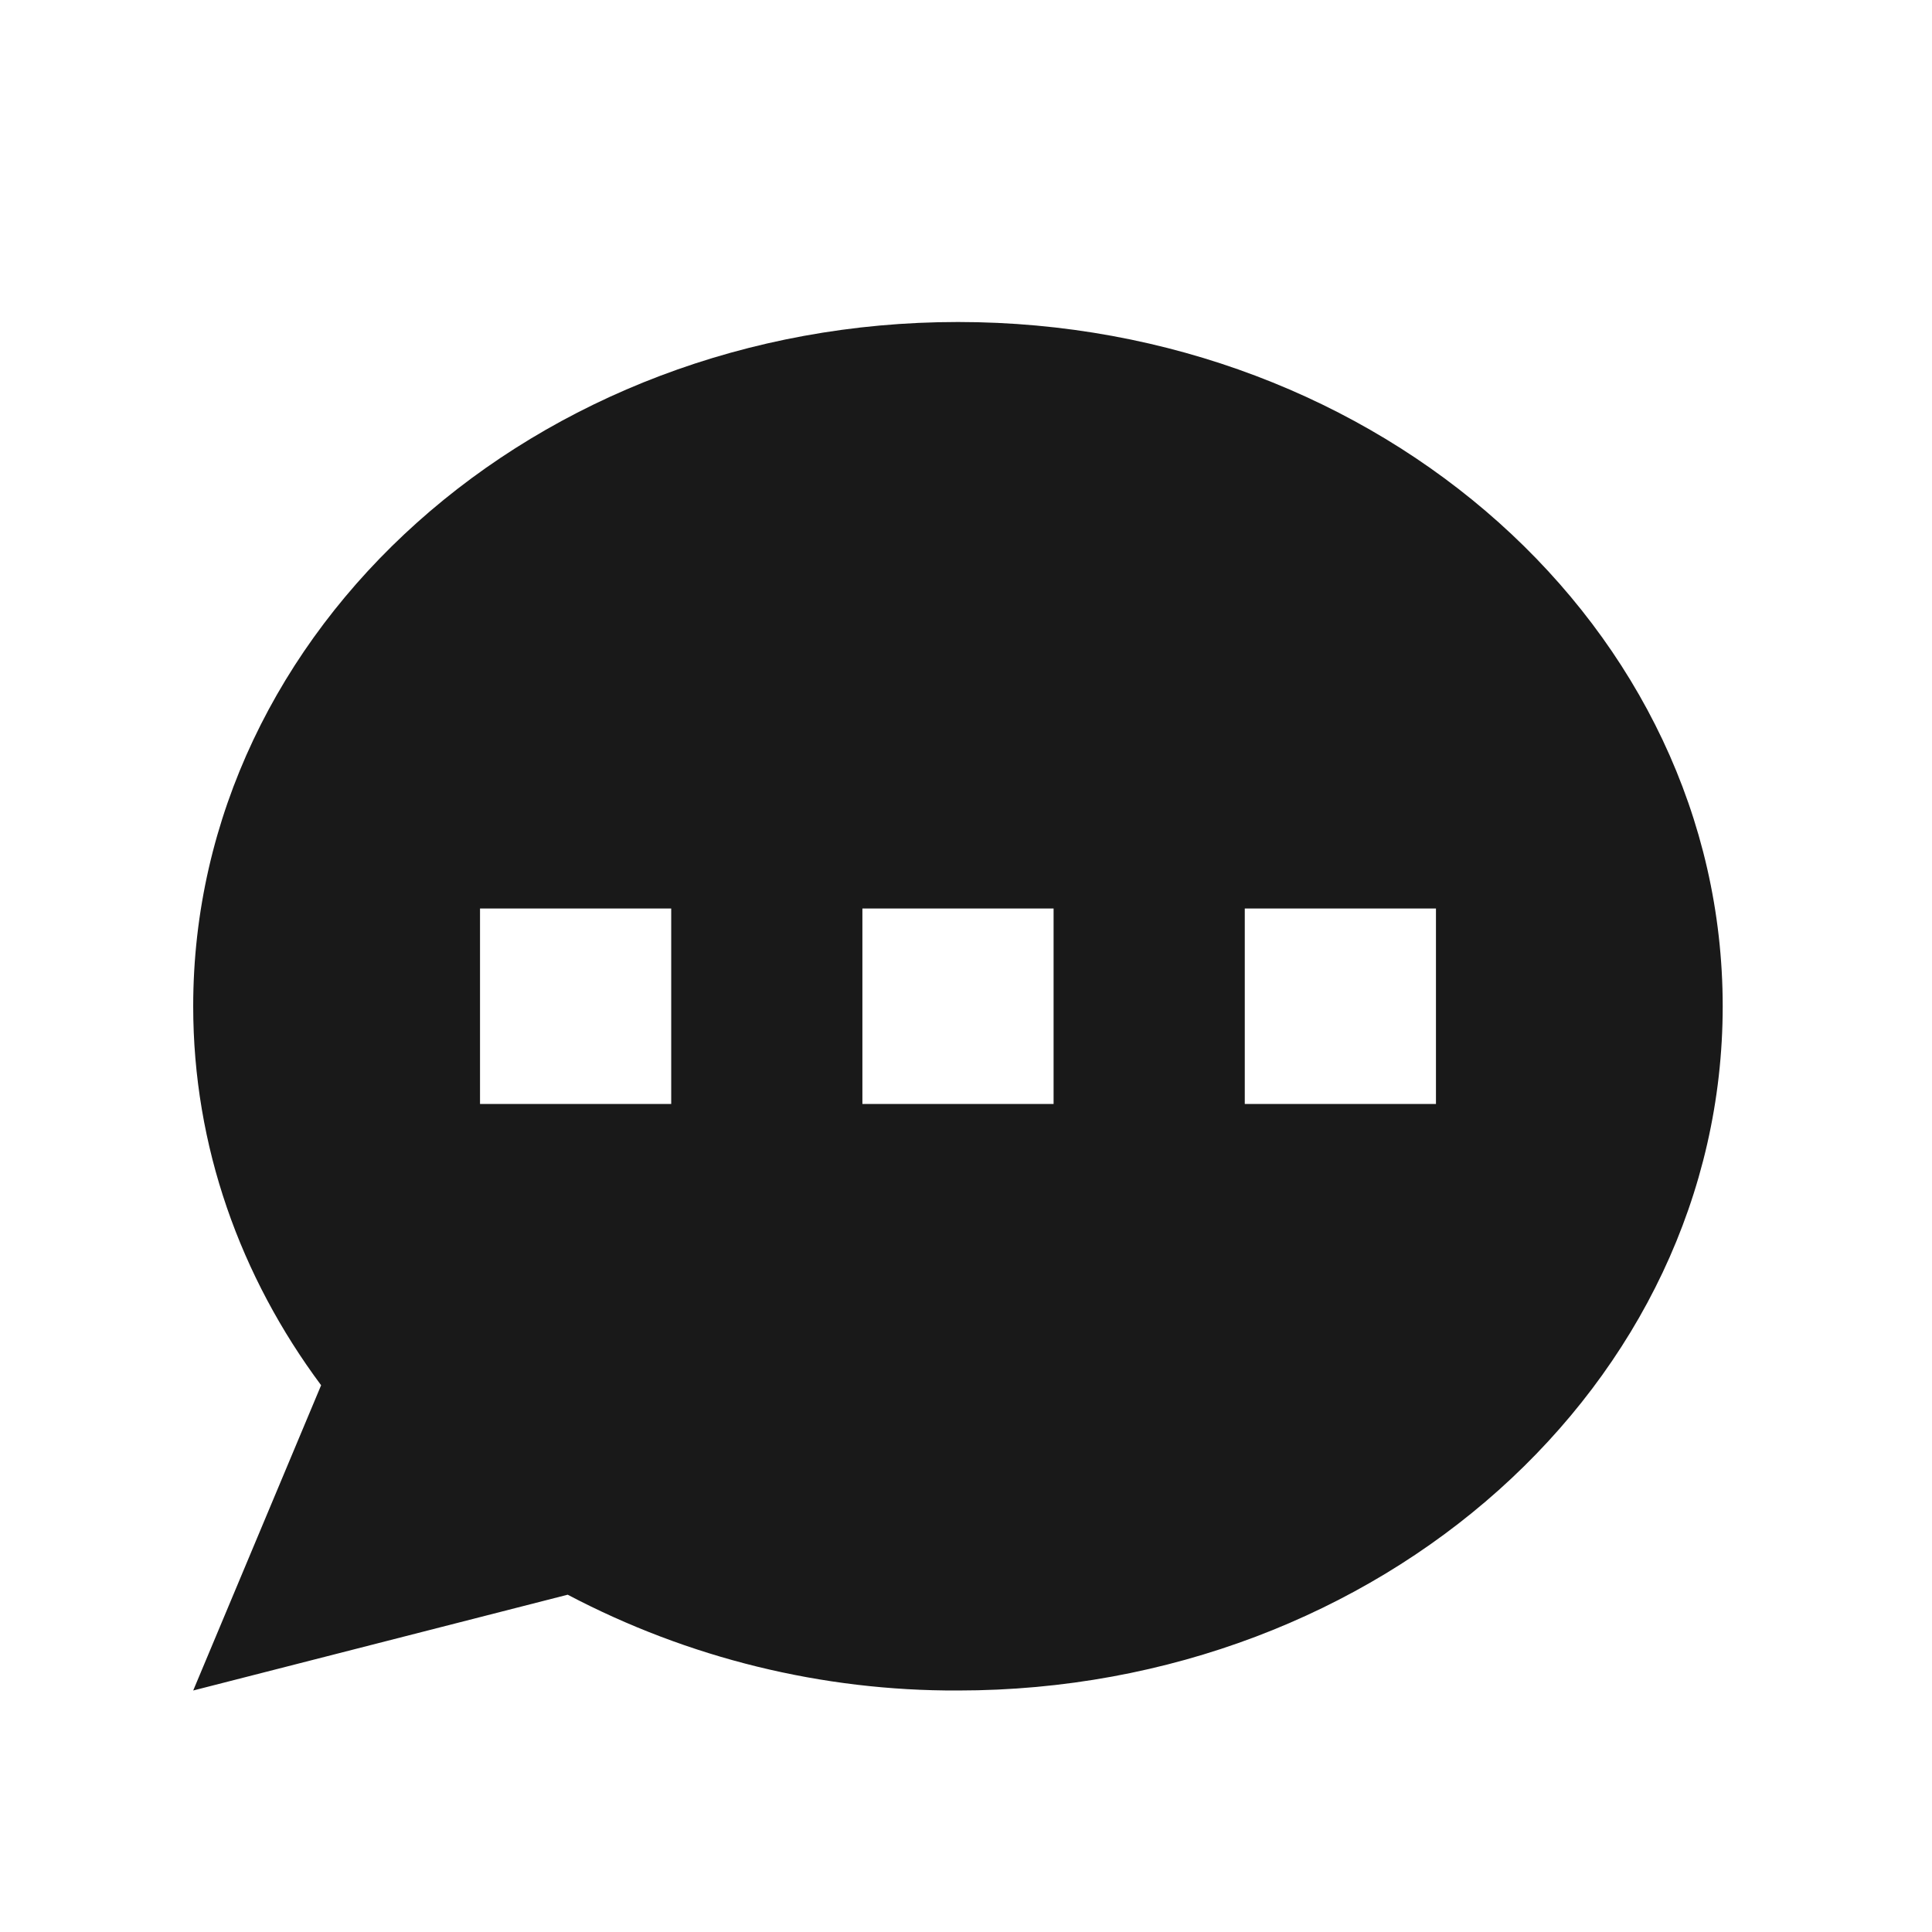 <svg width="24" height="24" viewBox="0 0 24 24" fill="none" xmlns="http://www.w3.org/2000/svg">
<path fill-rule="evenodd" clip-rule="evenodd" d="M21.4 12.5C21.4 17.194 17.147 21 11.9 21C10.214 21.007 8.551 20.599 7.052 19.81L2.4 21L3.989 17.208C2.986 15.86 2.4 14.241 2.4 12.5C2.4 7.806 6.654 4 11.9 4C17.147 4 21.4 7.806 21.4 12.5ZM8.338 11.286H5.963V13.714H8.338V11.286ZM17.838 11.286H15.463V13.714H17.838V11.286ZM10.713 11.286H13.088V13.714H10.713V11.286Z" fill="#191919"/>
</svg>
